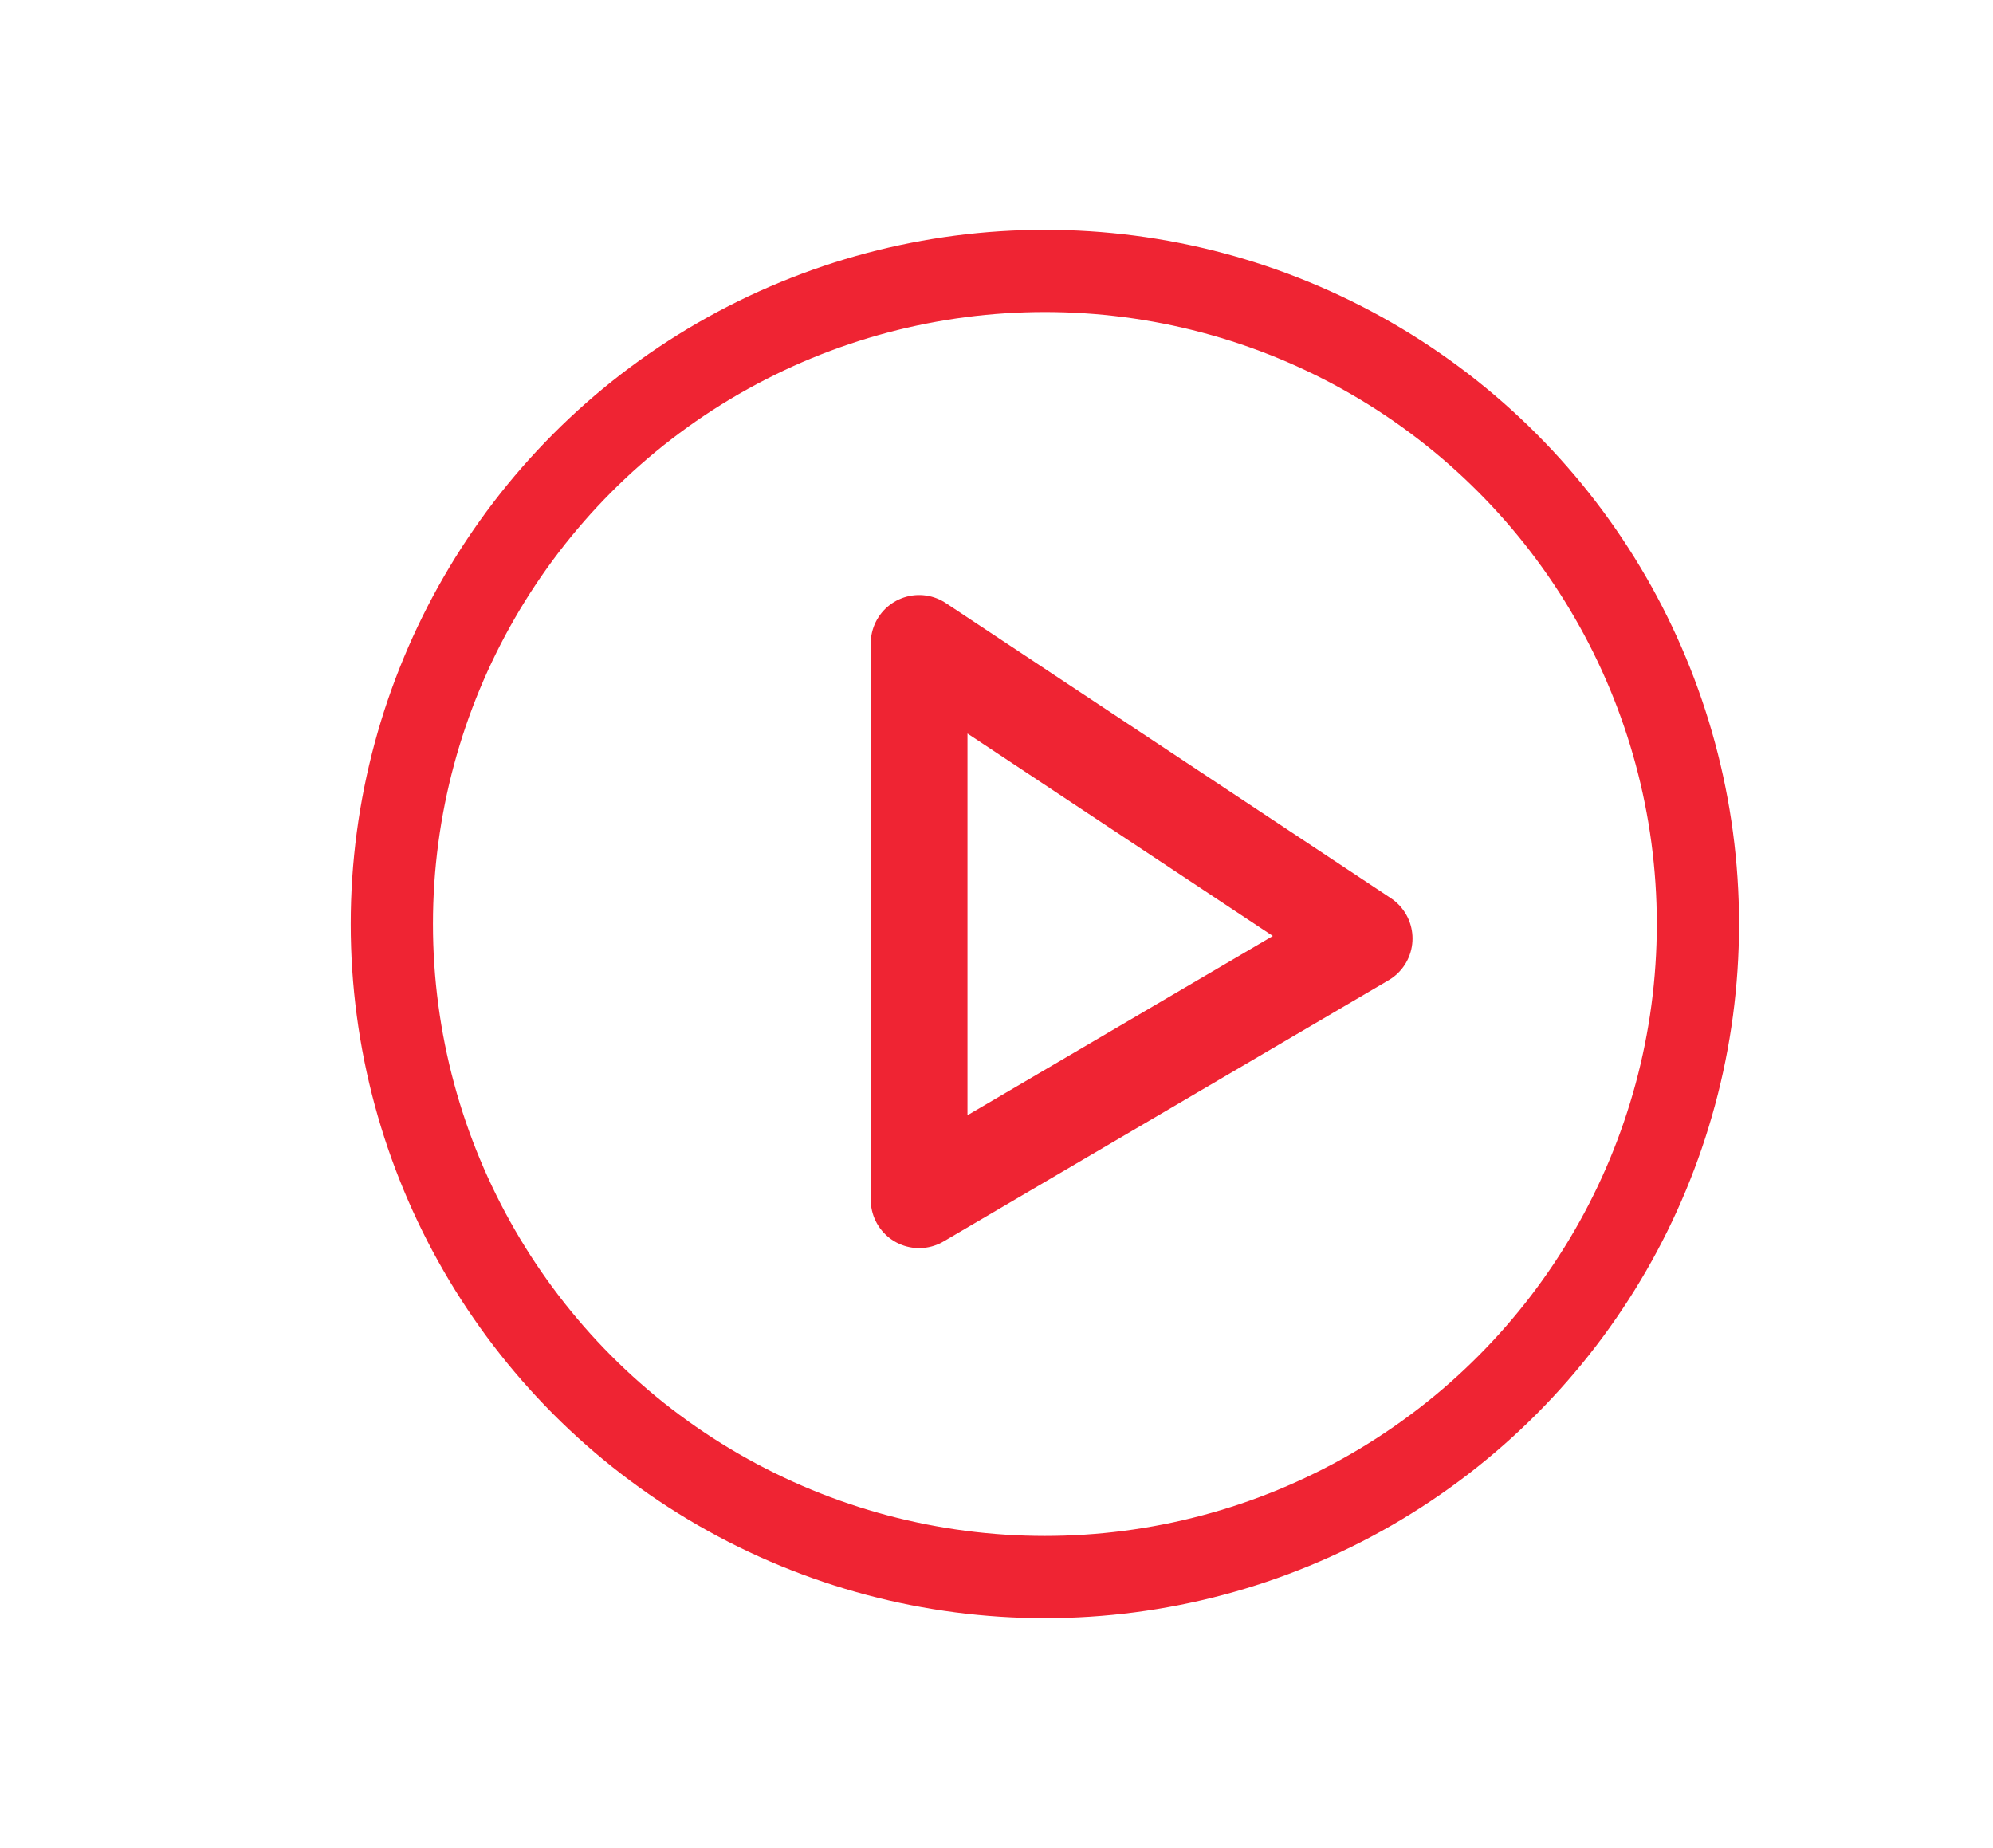 <?xml version="1.0" encoding="utf-8"?>
<!-- Generator: Adobe Illustrator 17.1.0, SVG Export Plug-In . SVG Version: 6.00 Build 0)  -->
<!DOCTYPE svg PUBLIC "-//W3C//DTD SVG 1.1//EN" "http://www.w3.org/Graphics/SVG/1.1/DTD/svg11.dtd">
<svg version="1.1" xmlns="http://www.w3.org/2000/svg" xmlns:xlink="http://www.w3.org/1999/xlink" x="0px" y="0px"
	 viewBox="0 0 41.2 38.2" enable-background="new 0 0 41.2 38.2" xml:space="preserve">
<g id="Capa_4">
</g>
<g id="Capa_5">
</g>
<g id="Capa_3">
	<g>
		<g>
			
				<polygon fill="none" stroke="#EF2433" stroke-width="2" stroke-linecap="round" stroke-linejoin="round" stroke-miterlimit="10" points="
				19,13.3 19,24.8 28.2,19.4 			"/>
			
				<circle fill="none" stroke="#EF2433" stroke-width="1.7" stroke-linecap="round" stroke-linejoin="round" stroke-miterlimit="10" cx="21.6" cy="19.1" r="13.5"/>
		</g>
	</g>
</g>
<g id="Capa_6">
</g>
<g id="Capa_2">
</g>
</svg>
